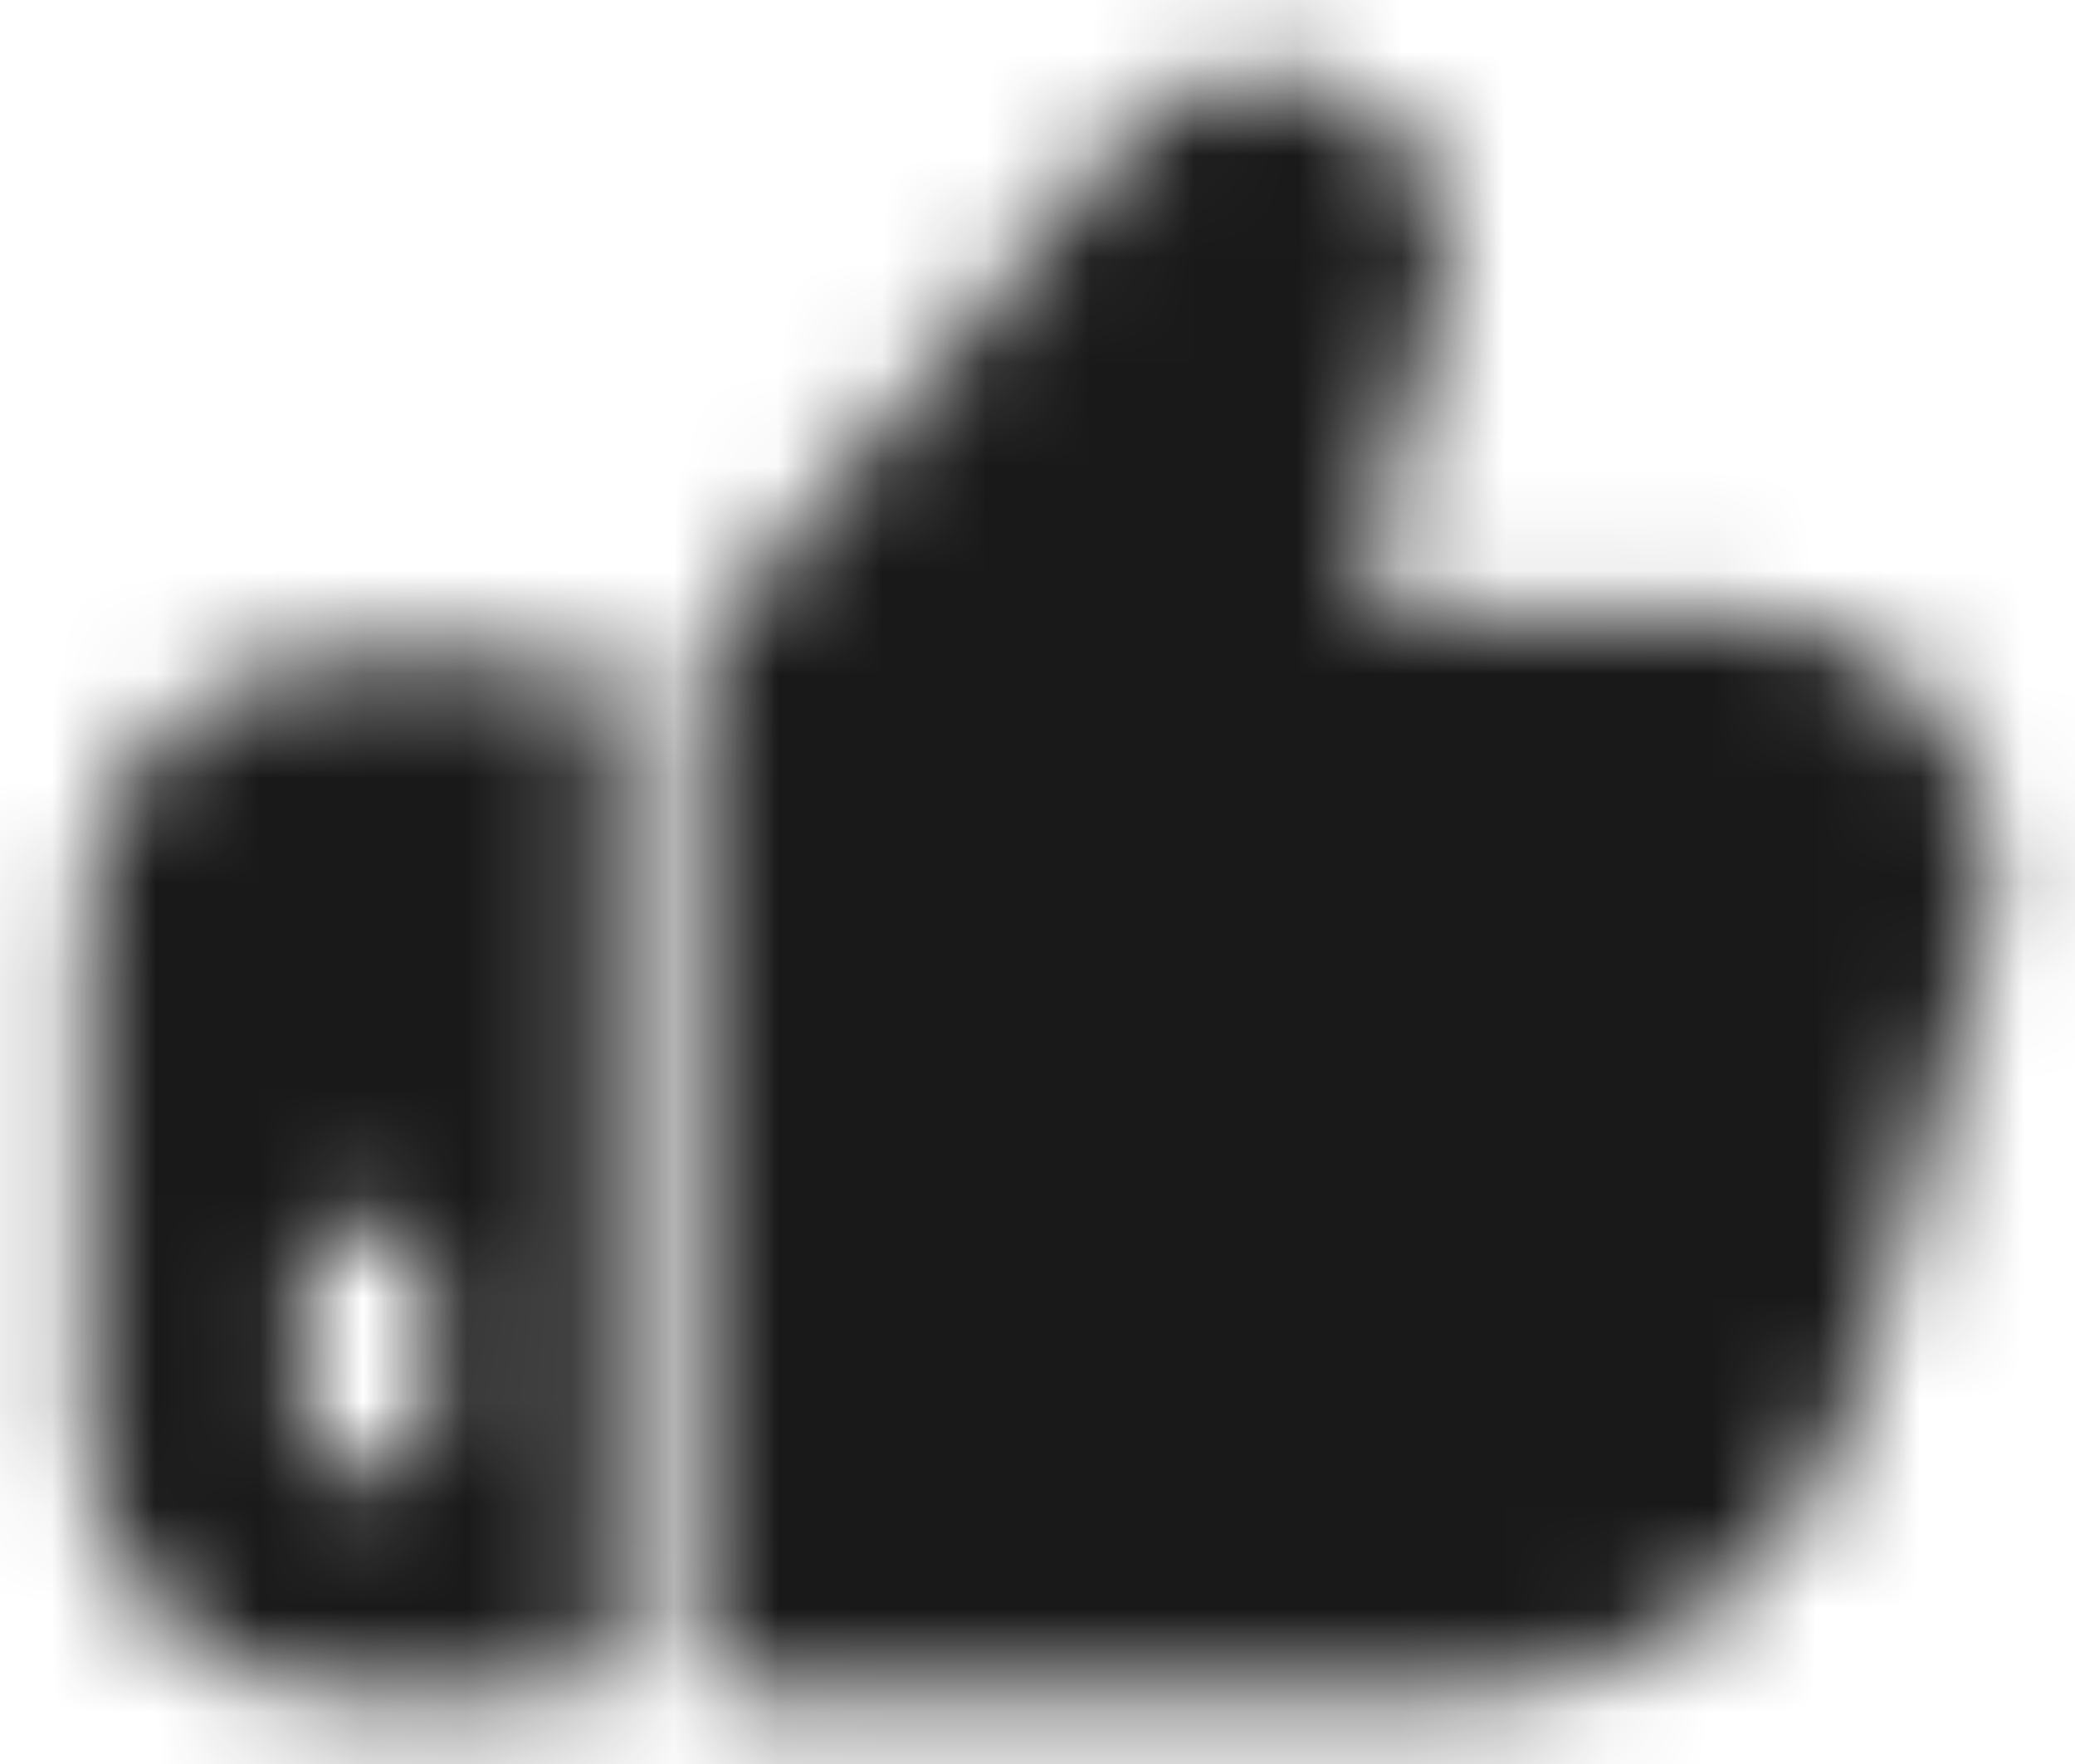 <?xml version="1.0" encoding="UTF-8"?>
<svg width="20px" height="17px" viewBox="0 0 20 17" version="1.1" xmlns="http://www.w3.org/2000/svg" xmlns:xlink="http://www.w3.org/1999/xlink">
    <title>ic_thumbsup_pre</title>
    <defs>
        <filter color-interpolation-filters="auto" id="filter-1">
            <feColorMatrix in="SourceGraphic" type="matrix" values="0 0 0 0 0.851 0 0 0 0 0.282 0 0 0 0 0.22 0 0 0 1 0"></feColorMatrix>
        </filter>
        <path d="M13.311,3.114 C13.846,3.561 14.064,4.283 13.867,4.952 L13.299,6.876 L13.181,7.276 C13.103,7.54 13.254,7.818 13.519,7.897 C13.565,7.91 13.613,7.917 13.661,7.917 L16.704,7.917 C18.085,7.917 19.204,9.036 19.204,10.417 C19.204,10.645 19.173,10.871 19.111,11.091 L17.901,15.412 C17.418,17.139 15.843,18.333 14.049,18.333 L7.167,18.333 C6.891,18.333 6.667,18.109 6.667,17.833 L6.667,8.878 C6.667,8.526 6.79,8.185 7.016,7.916 L7.711,7.083 L7.708,7.083 L10.846,3.333 C11.466,2.592 12.57,2.494 13.311,3.114 Z M5.333,8.333 C5.609,8.333 5.833,8.557 5.833,8.833 L5.833,17.833 C5.833,18.109 5.609,18.333 5.333,18.333 L3.333,18.333 C1.953,18.333 0.833,17.214 0.833,15.833 L0.833,10.833 C0.833,9.453 1.953,8.333 3.333,8.333 L5.333,8.333 Z M3.542,13.75 C3.228,13.75 2.968,13.981 2.923,14.283 L2.917,14.375 L2.917,15.625 C2.917,15.97 3.196,16.25 3.542,16.25 C3.855,16.25 4.115,16.019 4.16,15.717 L4.167,15.625 L4.167,14.375 C4.167,14.03 3.887,13.75 3.542,13.75 Z" id="path-2"></path>
    </defs>
    <g id="页面-1" stroke="none" stroke-width="1" fill="none" fill-rule="evenodd">
        <g id="首页" transform="translate(-276, -904)">
            <g id="ic_thumbsup_pre" transform="translate(276, 902)" filter="url(#filter-1)">
                <g>
                    <mask id="mask-3" fill="white">
                        <use xlink:href="#path-2"></use>
                    </mask>
                    <g id="形状结合"></g>
                    <g id="编组" mask="url(#mask-3)" fill="#000000" fill-opacity="0.9">
                        <g id="Symbol/color-light/colorPrimary">
                            <rect id="color/#000000" x="0" y="0" width="20" height="20"></rect>
                        </g>
                    </g>
                </g>
            </g>
        </g>
    </g>
</svg>